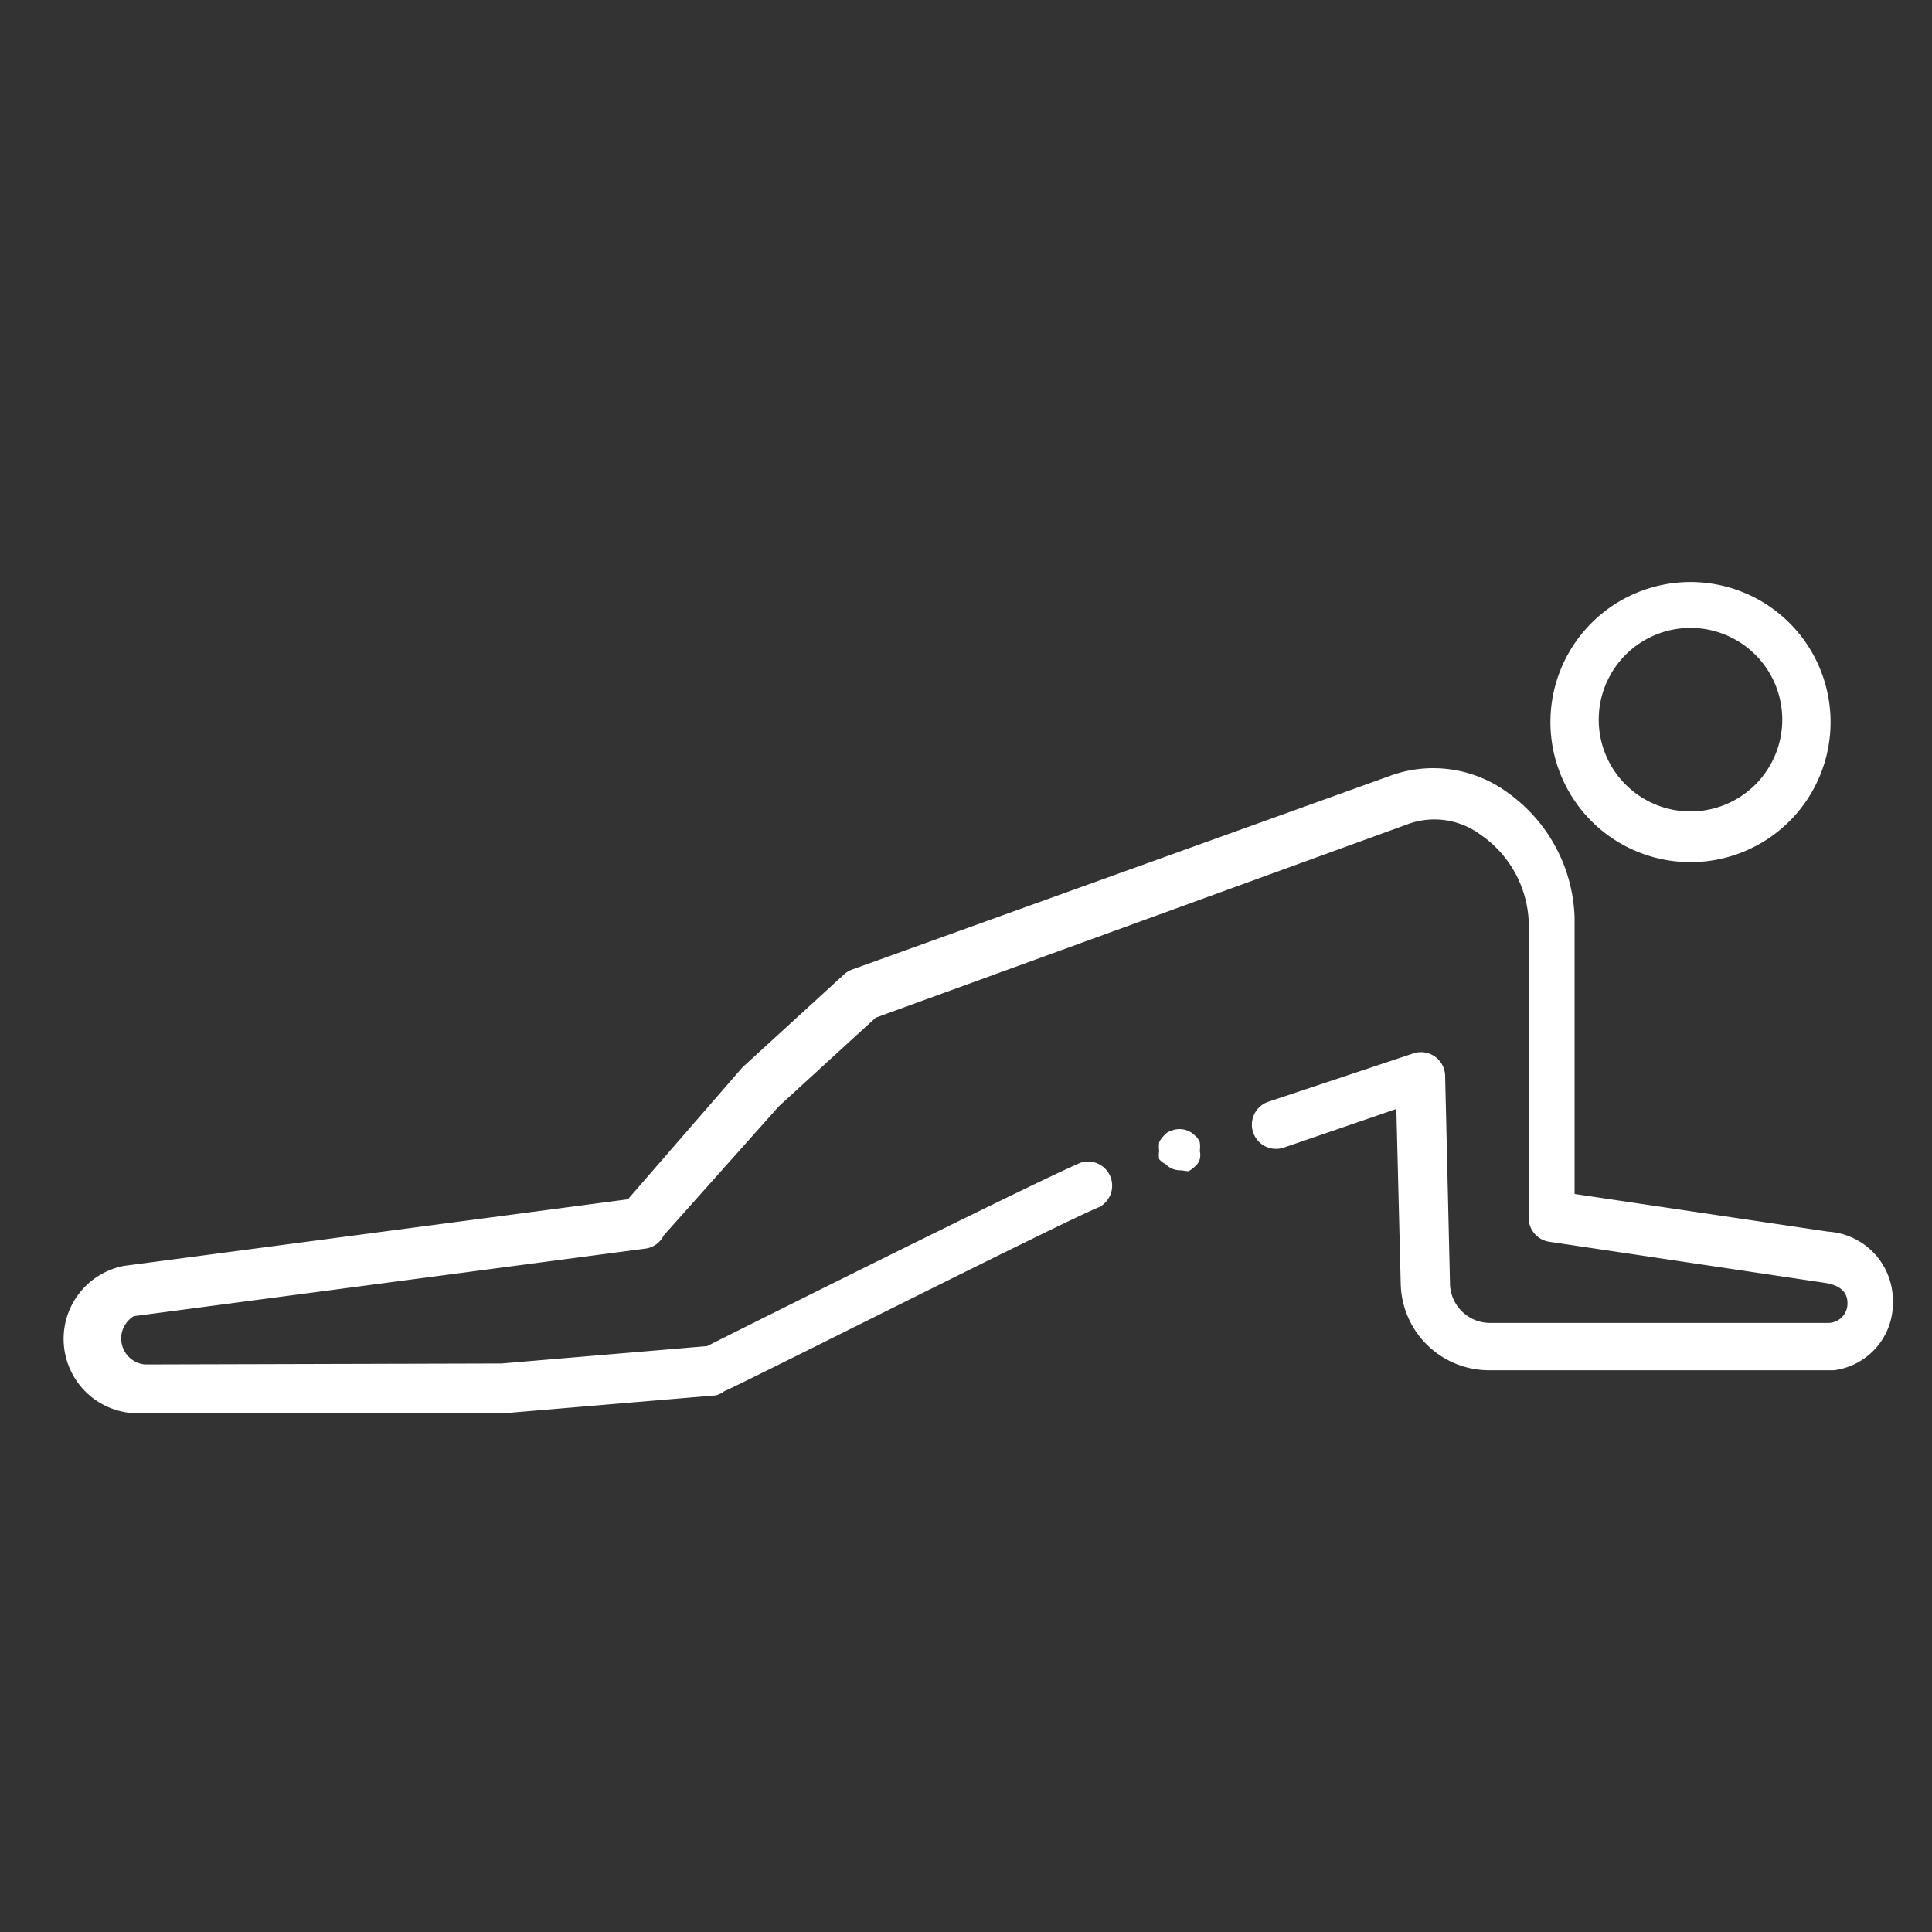 <svg xmlns="http://www.w3.org/2000/svg" viewBox="0 0 40 40"><rect x="0" y="0" width="40" height="40" fill="#333333" stroke="none"/><defs><style>.a{fill:#fff;}</style></defs><title>PICTOS_BORNE_</title><path class="a" d="M35,17.85a2.9,2.9,0,1,1,2.9-2.9A2.9,2.9,0,0,1,35,17.85ZM35,13a1.9,1.9,0,1,0,1.9,1.9A1.9,1.9,0,0,0,35,13Z"/><path class="a" d="M39.19,26.93a1.43,1.43,0,0,0-1.34-1.43l-5.25-.78V19h0A3.3,3.3,0,0,0,31.2,16.4a2.6,2.6,0,0,0-2.44-.33l-11.11,4a.51.51,0,0,0-.17.1l-2.11,1.93L13,24.83,2.56,26.21a1.54,1.54,0,0,0,.24,3.05l.25,0,7.38,0,4.39-.37A.49.49,0,0,0,15,28.8c.07,0,6.91-3.46,7.76-3.81a.5.5,0,0,0-.38-.92c-.84.35-6.91,3.38-7.74,3.8l-4.26.36L3,28.25a.54.54,0,0,1-.23-1l10.6-1.4a.49.49,0,0,0,.37-.27l2.39-2.68,2-1.83,11-4a1.6,1.6,0,0,1,1.52.21,2.3,2.3,0,0,1,1,1.8h0v6.14a.5.5,0,0,0,.43.49l5.7.85c.47.07.47.34.47.43a.4.4,0,0,1-.4.4h-7a.83.83,0,0,1-.83-.83v0h0l-.1-4.29a.5.5,0,0,0-.66-.46l-3,1a.5.5,0,1,0,.32.95l2.33-.8.09,3.6v0a1.83,1.83,0,0,0,1.83,1.81h7.14A1.4,1.4,0,0,0,39.19,26.93Z"/><path class="a" d="M24.45,24.23a.42.42,0,0,1-.32-.13A.39.39,0,0,1,24,24a.47.47,0,0,1,0-.17.57.57,0,0,1,0-.18.44.44,0,0,1,.1-.14.31.31,0,0,1,.15-.1.45.45,0,0,1,.49.1.33.33,0,0,1,.1.14.6.6,0,0,1,0,.18.34.34,0,0,1,0,.17.31.31,0,0,1-.1.15.46.46,0,0,1-.14.1Z"/></svg>